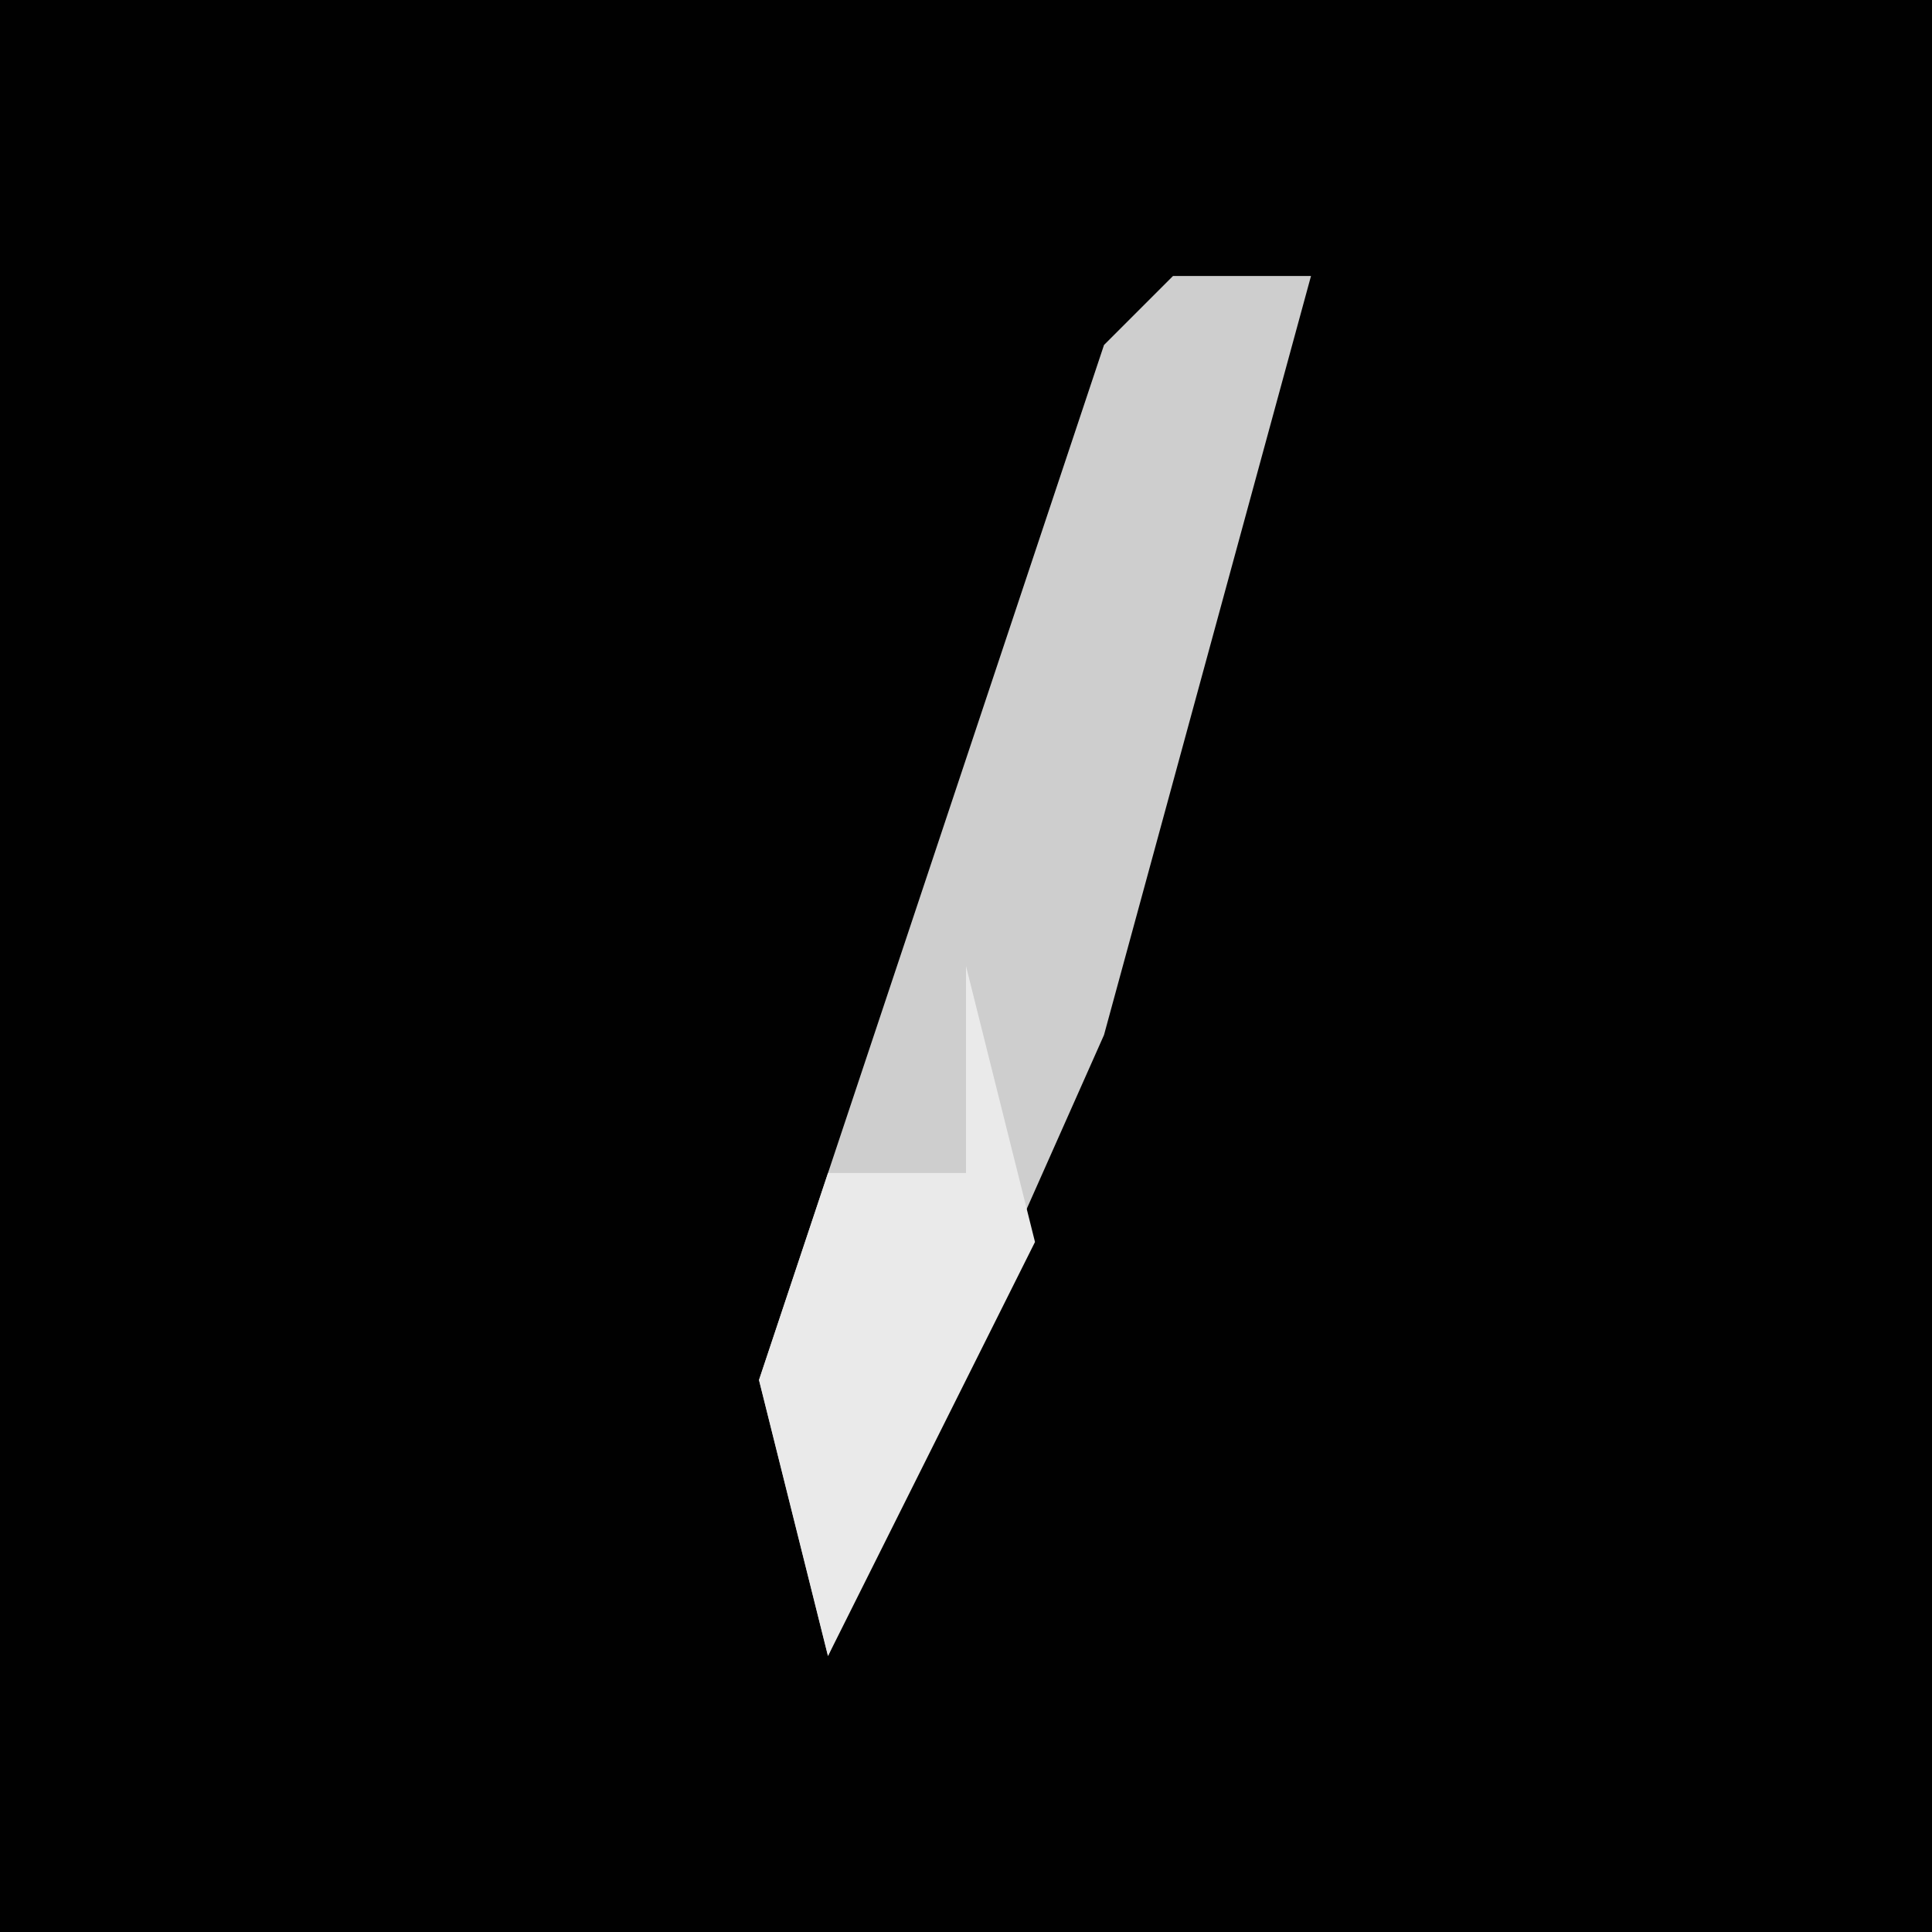 <?xml version="1.0" encoding="UTF-8"?>
<svg version="1.1" xmlns="http://www.w3.org/2000/svg" width="28" height="28">
<path d="M0,0 L28,0 L28,28 L0,28 Z " fill="#010101" transform="translate(0,0)"/>
<path d="M0,0 L2,0 L-1,11 L-5,20 L-6,16 L-1,1 Z " fill="#CECECE" transform="translate(17,4)"/>
<path d="M0,0 L1,4 L-2,10 L-3,6 L-2,3 L0,3 Z " fill="#EAEAEA" transform="translate(14,14)"/>
</svg>
